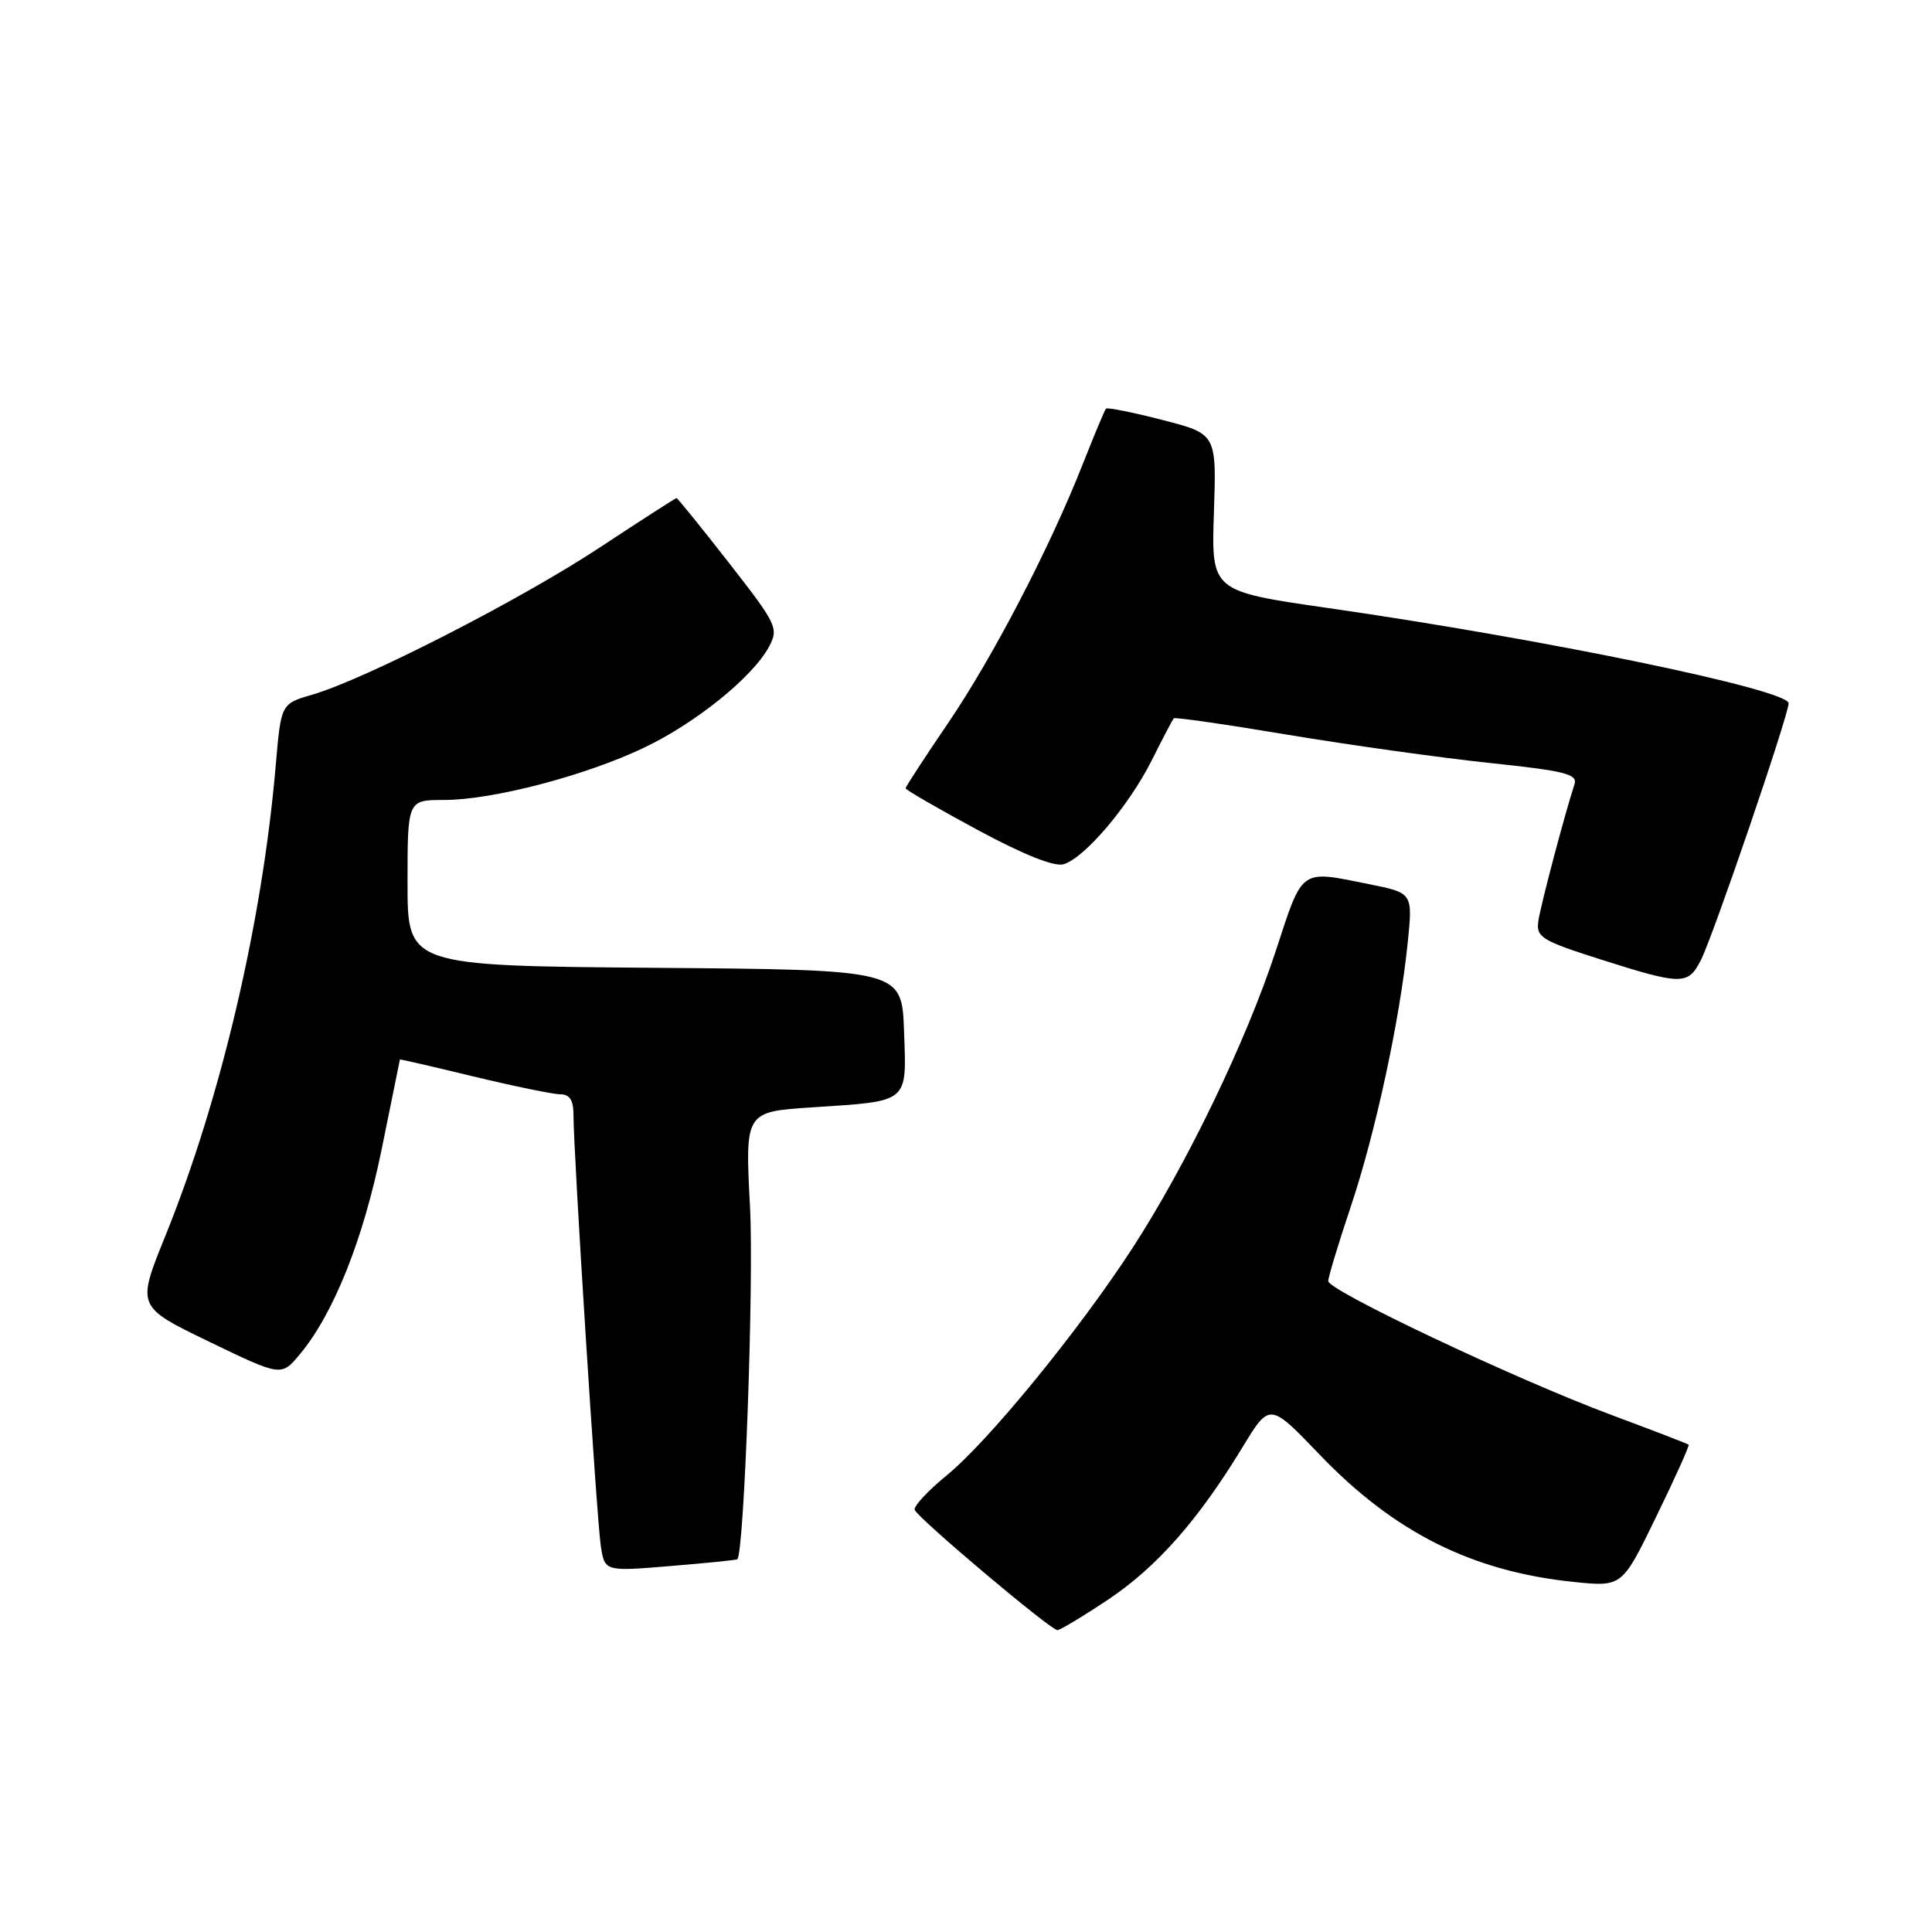 <?xml version="1.0" encoding="UTF-8" standalone="no"?>
<!DOCTYPE svg PUBLIC "-//W3C//DTD SVG 1.1//EN" "http://www.w3.org/Graphics/SVG/1.1/DTD/svg11.dtd" >
<svg xmlns="http://www.w3.org/2000/svg" xmlns:xlink="http://www.w3.org/1999/xlink" version="1.1" viewBox="0 0 256 256">
 <g >
 <path fill="currentColor"
d=" M 146.85 211.94 C 153.29 207.64 158.78 201.41 164.65 191.75 C 168.24 185.84 168.24 185.84 174.87 192.76 C 184.76 203.07 195.09 208.24 208.58 209.62 C 214.94 210.27 214.94 210.27 219.46 200.96 C 221.95 195.85 223.88 191.56 223.75 191.43 C 223.61 191.30 219.00 189.53 213.50 187.48 C 200.91 182.79 176.00 171.01 176.00 169.75 C 176.00 169.22 177.34 164.79 178.98 159.90 C 182.26 150.11 185.49 135.13 186.53 124.91 C 187.20 118.32 187.20 118.32 181.43 117.16 C 172.16 115.29 172.68 114.92 169.04 126.02 C 165.14 137.95 157.17 154.45 149.98 165.50 C 142.89 176.39 130.98 190.96 125.46 195.48 C 122.95 197.53 121.04 199.59 121.20 200.06 C 121.58 201.14 139.21 216.00 140.11 216.00 C 140.47 216.00 143.50 214.18 146.85 211.94 Z  M 97.70 206.61 C 98.61 205.79 99.91 169.84 99.38 159.91 C 98.72 147.31 98.72 147.31 107.61 146.73 C 120.58 145.88 120.13 146.25 119.79 136.63 C 119.50 128.50 119.50 128.50 86.75 128.24 C 54.00 127.97 54.00 127.97 54.00 116.99 C 54.00 106.00 54.00 106.00 58.84 106.00 C 65.26 106.00 77.59 102.78 85.37 99.06 C 92.22 95.79 99.75 89.70 101.90 85.69 C 103.20 83.25 102.95 82.73 96.58 74.57 C 92.90 69.85 89.78 66.00 89.64 66.00 C 89.51 66.00 84.92 68.95 79.45 72.56 C 68.96 79.48 48.34 90.03 41.37 92.05 C 37.24 93.25 37.24 93.25 36.54 101.37 C 34.77 122.13 29.27 145.59 21.89 163.82 C 18.11 173.14 18.11 173.14 27.69 177.77 C 37.27 182.40 37.27 182.40 39.73 179.45 C 44.22 174.06 48.14 164.23 50.58 152.25 C 51.90 145.79 52.98 140.45 52.99 140.39 C 53.00 140.33 57.39 141.34 62.75 142.64 C 68.11 143.93 73.29 145.00 74.25 145.00 C 75.49 145.00 76.00 145.80 75.99 147.75 C 75.98 152.55 79.07 201.36 79.61 204.86 C 80.13 208.23 80.13 208.23 88.82 207.51 C 93.59 207.12 97.59 206.71 97.70 206.61 Z  M 225.36 127.25 C 226.97 124.13 237.00 94.76 237.00 93.19 C 237.00 91.39 204.71 84.70 176.00 80.57 C 160.50 78.34 160.50 78.34 160.85 67.92 C 161.20 57.49 161.20 57.49 154.03 55.65 C 150.09 54.63 146.72 53.96 146.55 54.15 C 146.37 54.34 144.99 57.65 143.47 61.50 C 139.08 72.64 131.54 87.14 125.54 95.94 C 122.49 100.42 120.00 104.25 120.00 104.45 C 120.00 104.66 124.29 107.14 129.54 109.97 C 135.66 113.27 139.75 114.90 140.96 114.51 C 143.78 113.62 149.58 106.77 152.59 100.79 C 154.05 97.88 155.37 95.36 155.52 95.18 C 155.67 95.01 162.48 95.99 170.65 97.36 C 178.82 98.72 190.82 100.40 197.32 101.09 C 207.34 102.14 209.07 102.57 208.63 103.91 C 207.31 107.95 204.15 119.92 203.84 122.03 C 203.53 124.18 204.24 124.63 212.00 127.10 C 222.85 130.55 223.66 130.56 225.36 127.25 Z "/>
</g>
</svg>